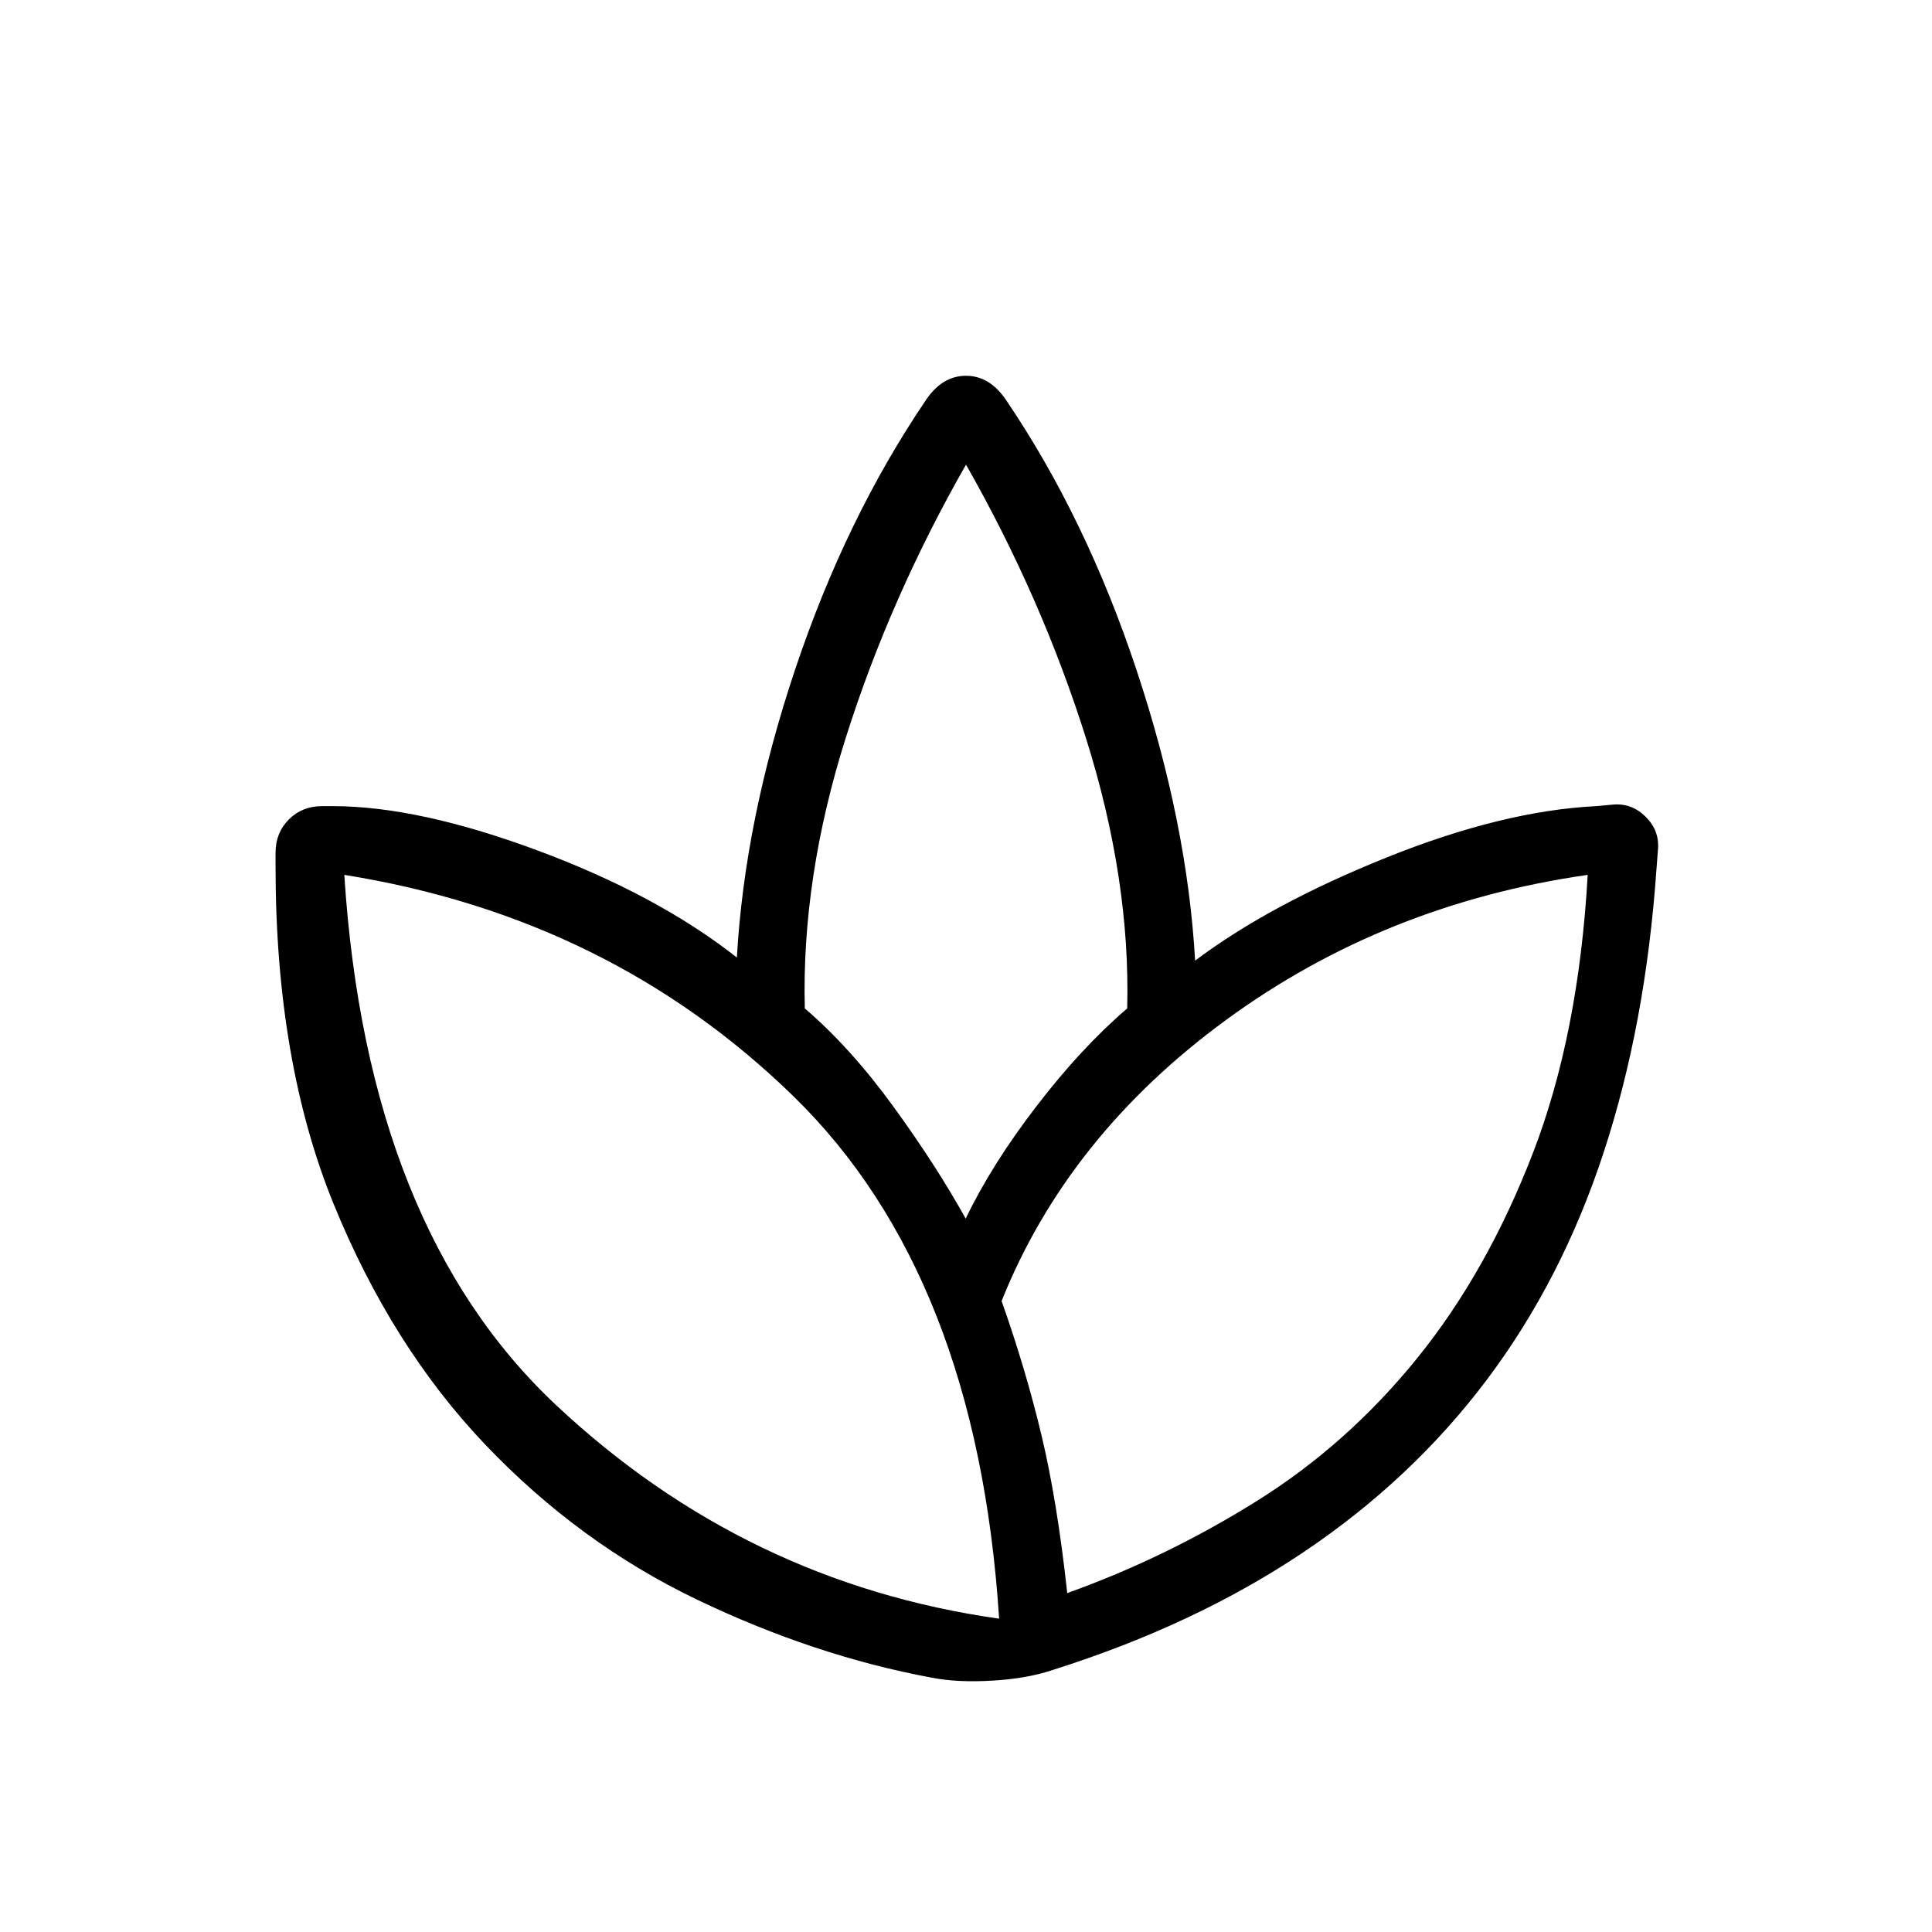 <svg xmlns="http://www.w3.org/2000/svg" height="40" viewBox="0 -960 960 960" width="40"><path d="M462.97-126.38q-58.3-10.8-116.77-38.85-58.46-28.05-104.98-76.85-46.53-48.79-75.41-119.59-28.89-70.79-28.89-167.82v-6.77q0-9.95 6.62-16.56 6.61-6.62 16.56-6.62h5.23q42.59 0 102 22.11 59.41 22.1 98.82 53.12 3.88-68.35 29.03-143.38 25.15-75.03 65-133.77 8.1-11.92 19.82-11.92t19.82 11.92q39.85 58.74 65 134.54 25.15 75.79 29.03 144.15 37.1-27.89 94.97-51.18 57.87-23.28 104.31-25.59l8.51-.77q9.26-.76 16.12 6.09 6.86 6.86 6.09 16.12l-.77 10.05q-5.39 77.03-26.2 140.51-20.8 63.49-58.1 113.06-37.29 49.56-91.14 85.69-53.85 36.13-124.46 58.46-12.69 4.31-30.1 5.33-17.41 1.03-30.11-1.48Zm33.49-29.31q-11-170.64-102.17-259.55-91.16-88.91-223.21-110.04h-.26.26q11.3 175.46 105.39 263.61 94.09 88.16 219.99 105.98 1.33 1-.33.5-1.67-.5.33-.5ZM399.9-458.92q22.77 19.51 44.1 48.88 21.33 29.37 35.85 55.58 12.79-26.72 35.14-55.83 22.34-29.12 45.11-48.63 1.64-63.93-20.39-133.98-22.04-70.05-59.71-136.23-.15-.15 0 .42.15.58 0-.42-37.82 66.33-59.78 135.85-21.96 69.51-20.32 134.36Zm97.79 145.38q12 33.95 19.81 66.64 7.81 32.7 12.81 78.49 49.23-17.64 94.25-45.79 45.03-28.16 79.7-71.01 34.66-42.84 57.43-101.83 22.77-58.99 27.23-138.24 0-1.49 0 0 0 1.48 0 0-100.97 14.46-179.66 72.06-78.7 57.6-111.57 139.68Z"/></svg>